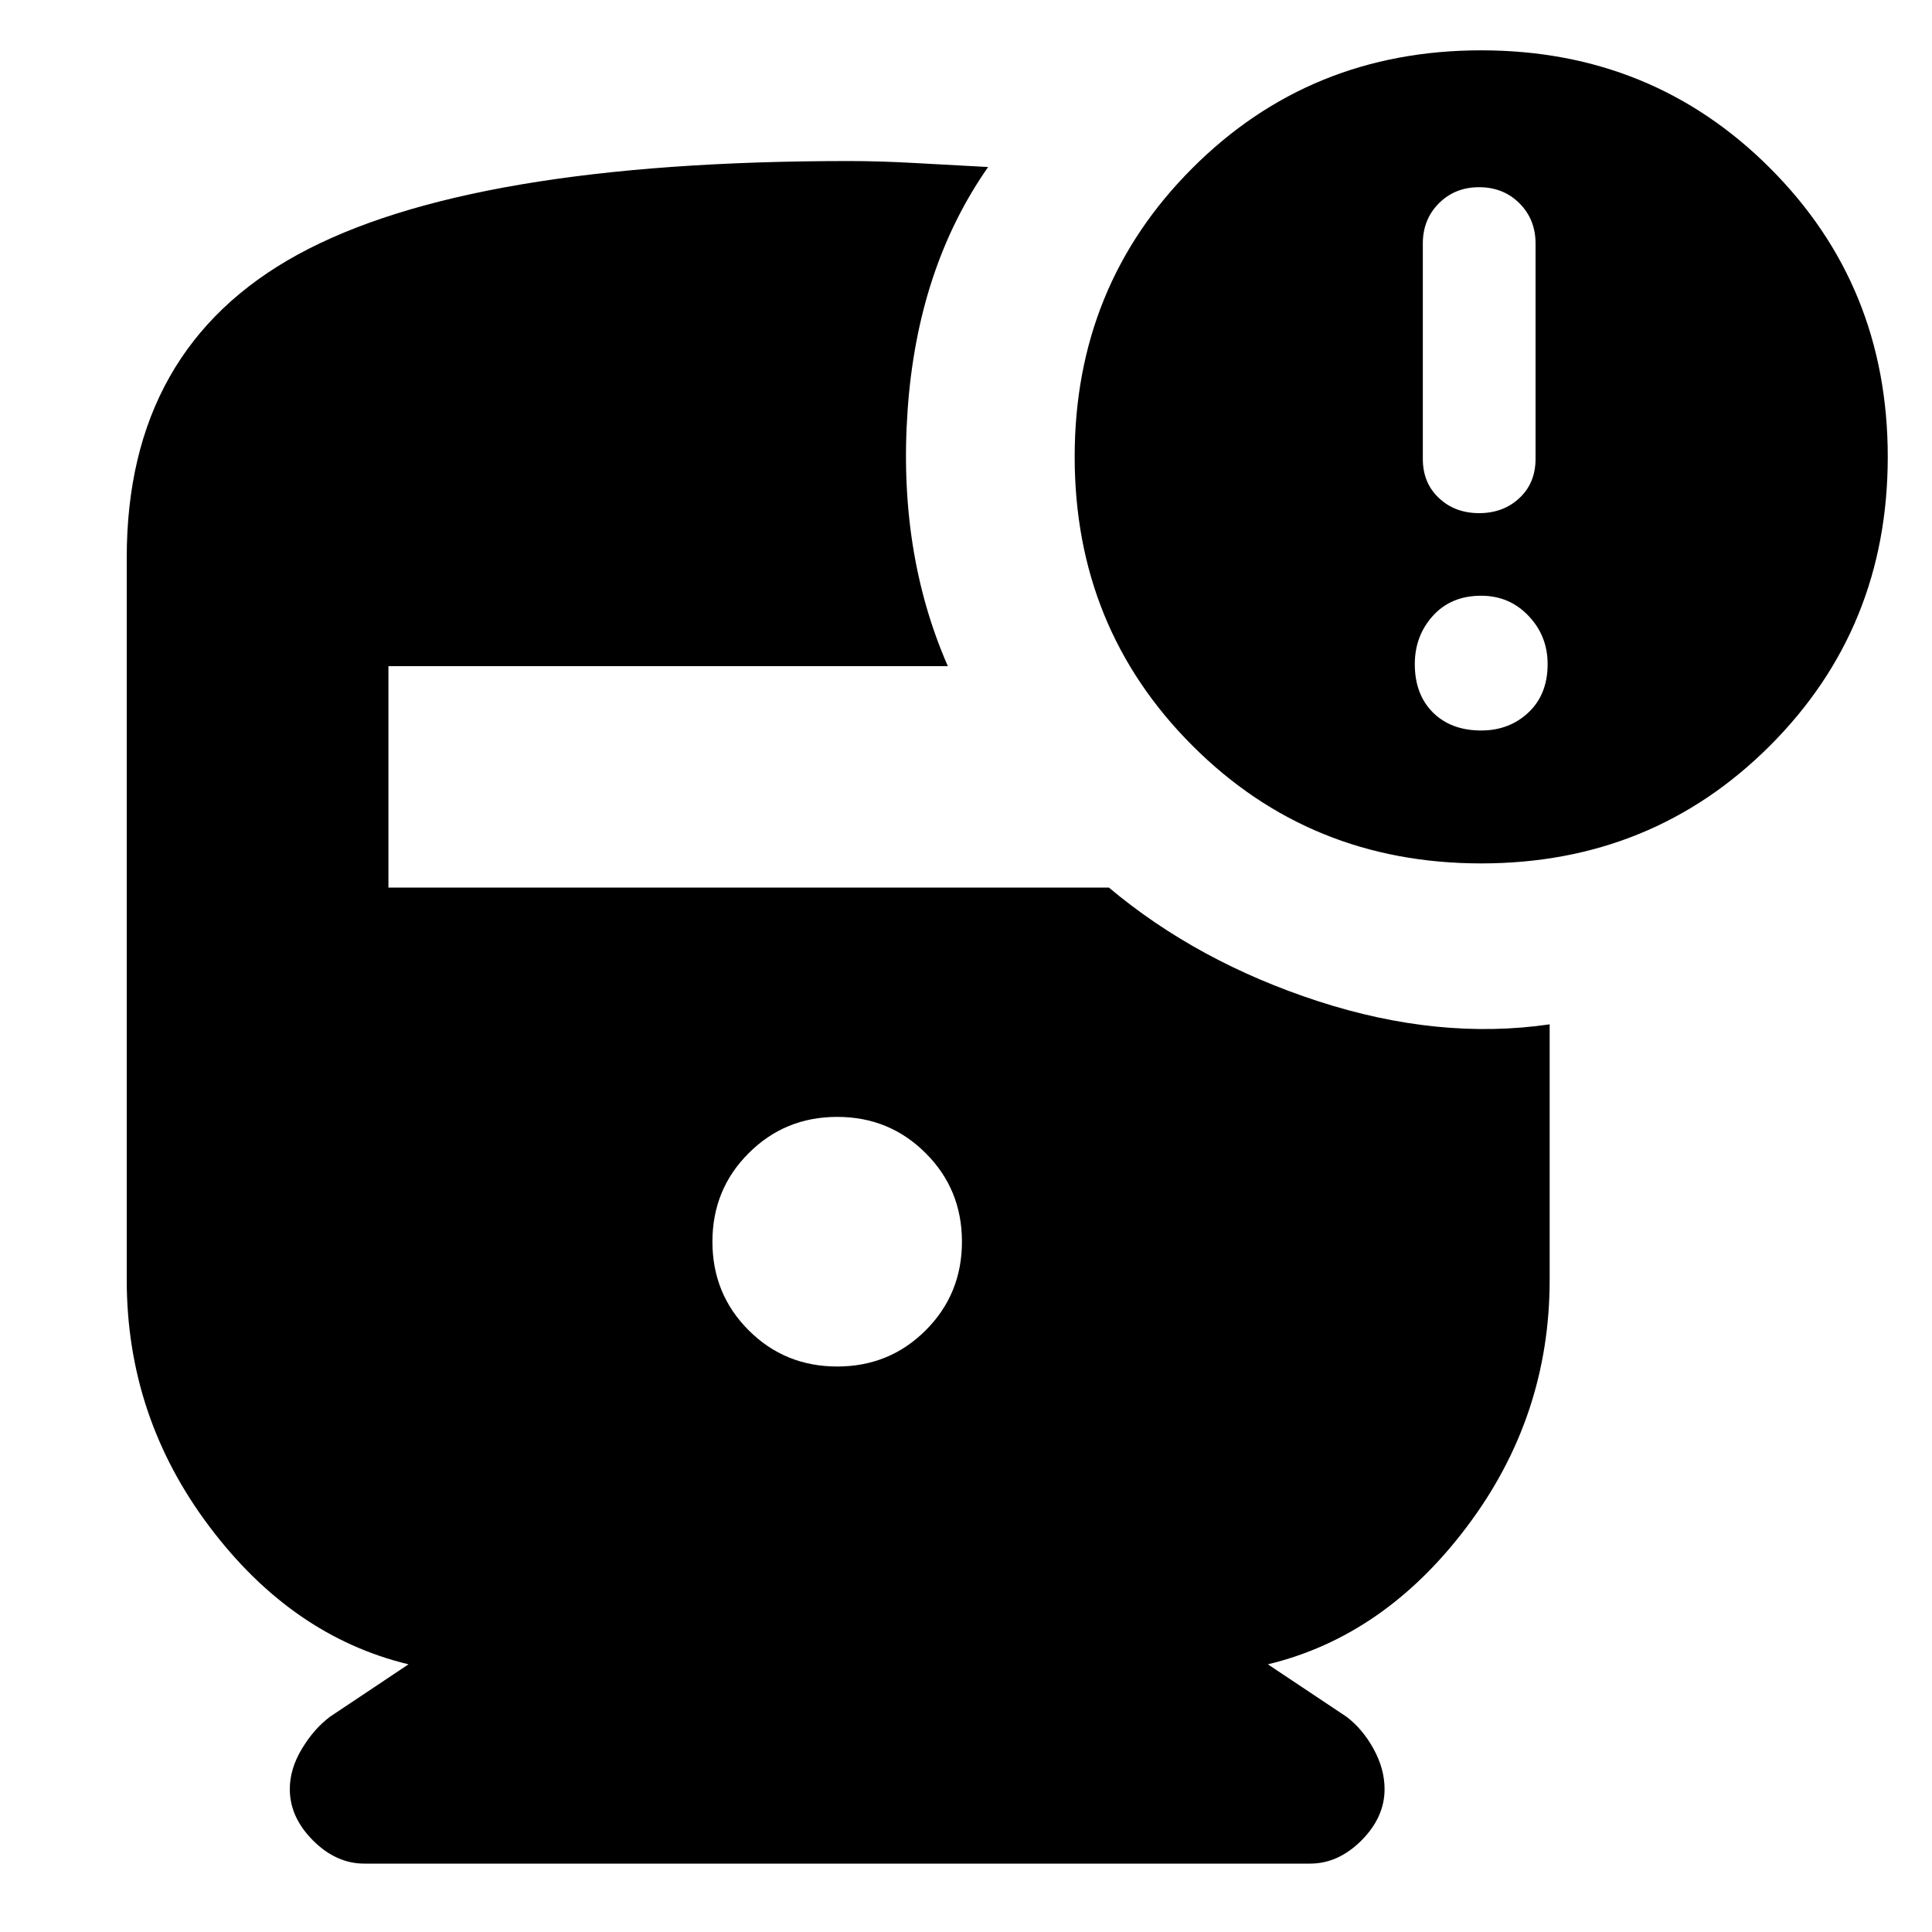 <svg xmlns="http://www.w3.org/2000/svg" height="20" width="20"><path d="M8.667 14.146Q9.208 14.146 9.583 13.771Q9.958 13.396 9.958 12.854Q9.958 12.312 9.583 11.938Q9.208 11.562 8.667 11.562Q8.125 11.562 7.75 11.938Q7.375 12.312 7.375 12.854Q7.375 13.396 7.75 13.771Q8.125 14.146 8.667 14.146ZM15.333 8.938Q13.562 8.938 12.344 7.719Q11.125 6.5 11.125 4.729Q11.125 2.958 12.344 1.74Q13.562 0.521 15.333 0.521Q17.104 0.521 18.323 1.74Q19.542 2.958 19.542 4.729Q19.542 6.5 18.323 7.719Q17.104 8.938 15.333 8.938ZM15.312 5.312Q15.562 5.312 15.729 5.156Q15.896 5 15.896 4.75V2.521Q15.896 2.271 15.729 2.104Q15.562 1.938 15.312 1.938Q15.062 1.938 14.896 2.104Q14.729 2.271 14.729 2.521V4.75Q14.729 5 14.896 5.156Q15.062 5.312 15.312 5.312ZM15.333 7.562Q15.625 7.562 15.823 7.375Q16.021 7.188 16.021 6.875Q16.021 6.583 15.823 6.375Q15.625 6.167 15.333 6.167Q15.021 6.167 14.833 6.375Q14.646 6.583 14.646 6.875Q14.646 7.188 14.833 7.375Q15.021 7.562 15.333 7.562ZM3.771 19.292Q3.479 19.292 3.24 19.052Q3 18.812 3 18.521Q3 18.312 3.125 18.104Q3.25 17.896 3.417 17.771L4.229 17.229Q3.021 16.938 2.167 15.802Q1.312 14.667 1.312 13.25V5.771Q1.312 3.604 3.083 2.635Q4.854 1.667 8.792 1.667Q9.104 1.667 9.479 1.688Q9.854 1.708 10.229 1.729Q9.5 2.771 9.396 4.24Q9.292 5.708 9.812 6.896H4.021V9.188H11.479Q12.396 9.958 13.646 10.365Q14.896 10.771 16.042 10.604V13.25Q16.042 14.667 15.187 15.802Q14.333 16.938 13.125 17.229L13.938 17.771Q14.104 17.896 14.219 18.104Q14.333 18.312 14.333 18.521Q14.333 18.812 14.094 19.052Q13.854 19.292 13.562 19.292Z"/></svg>
